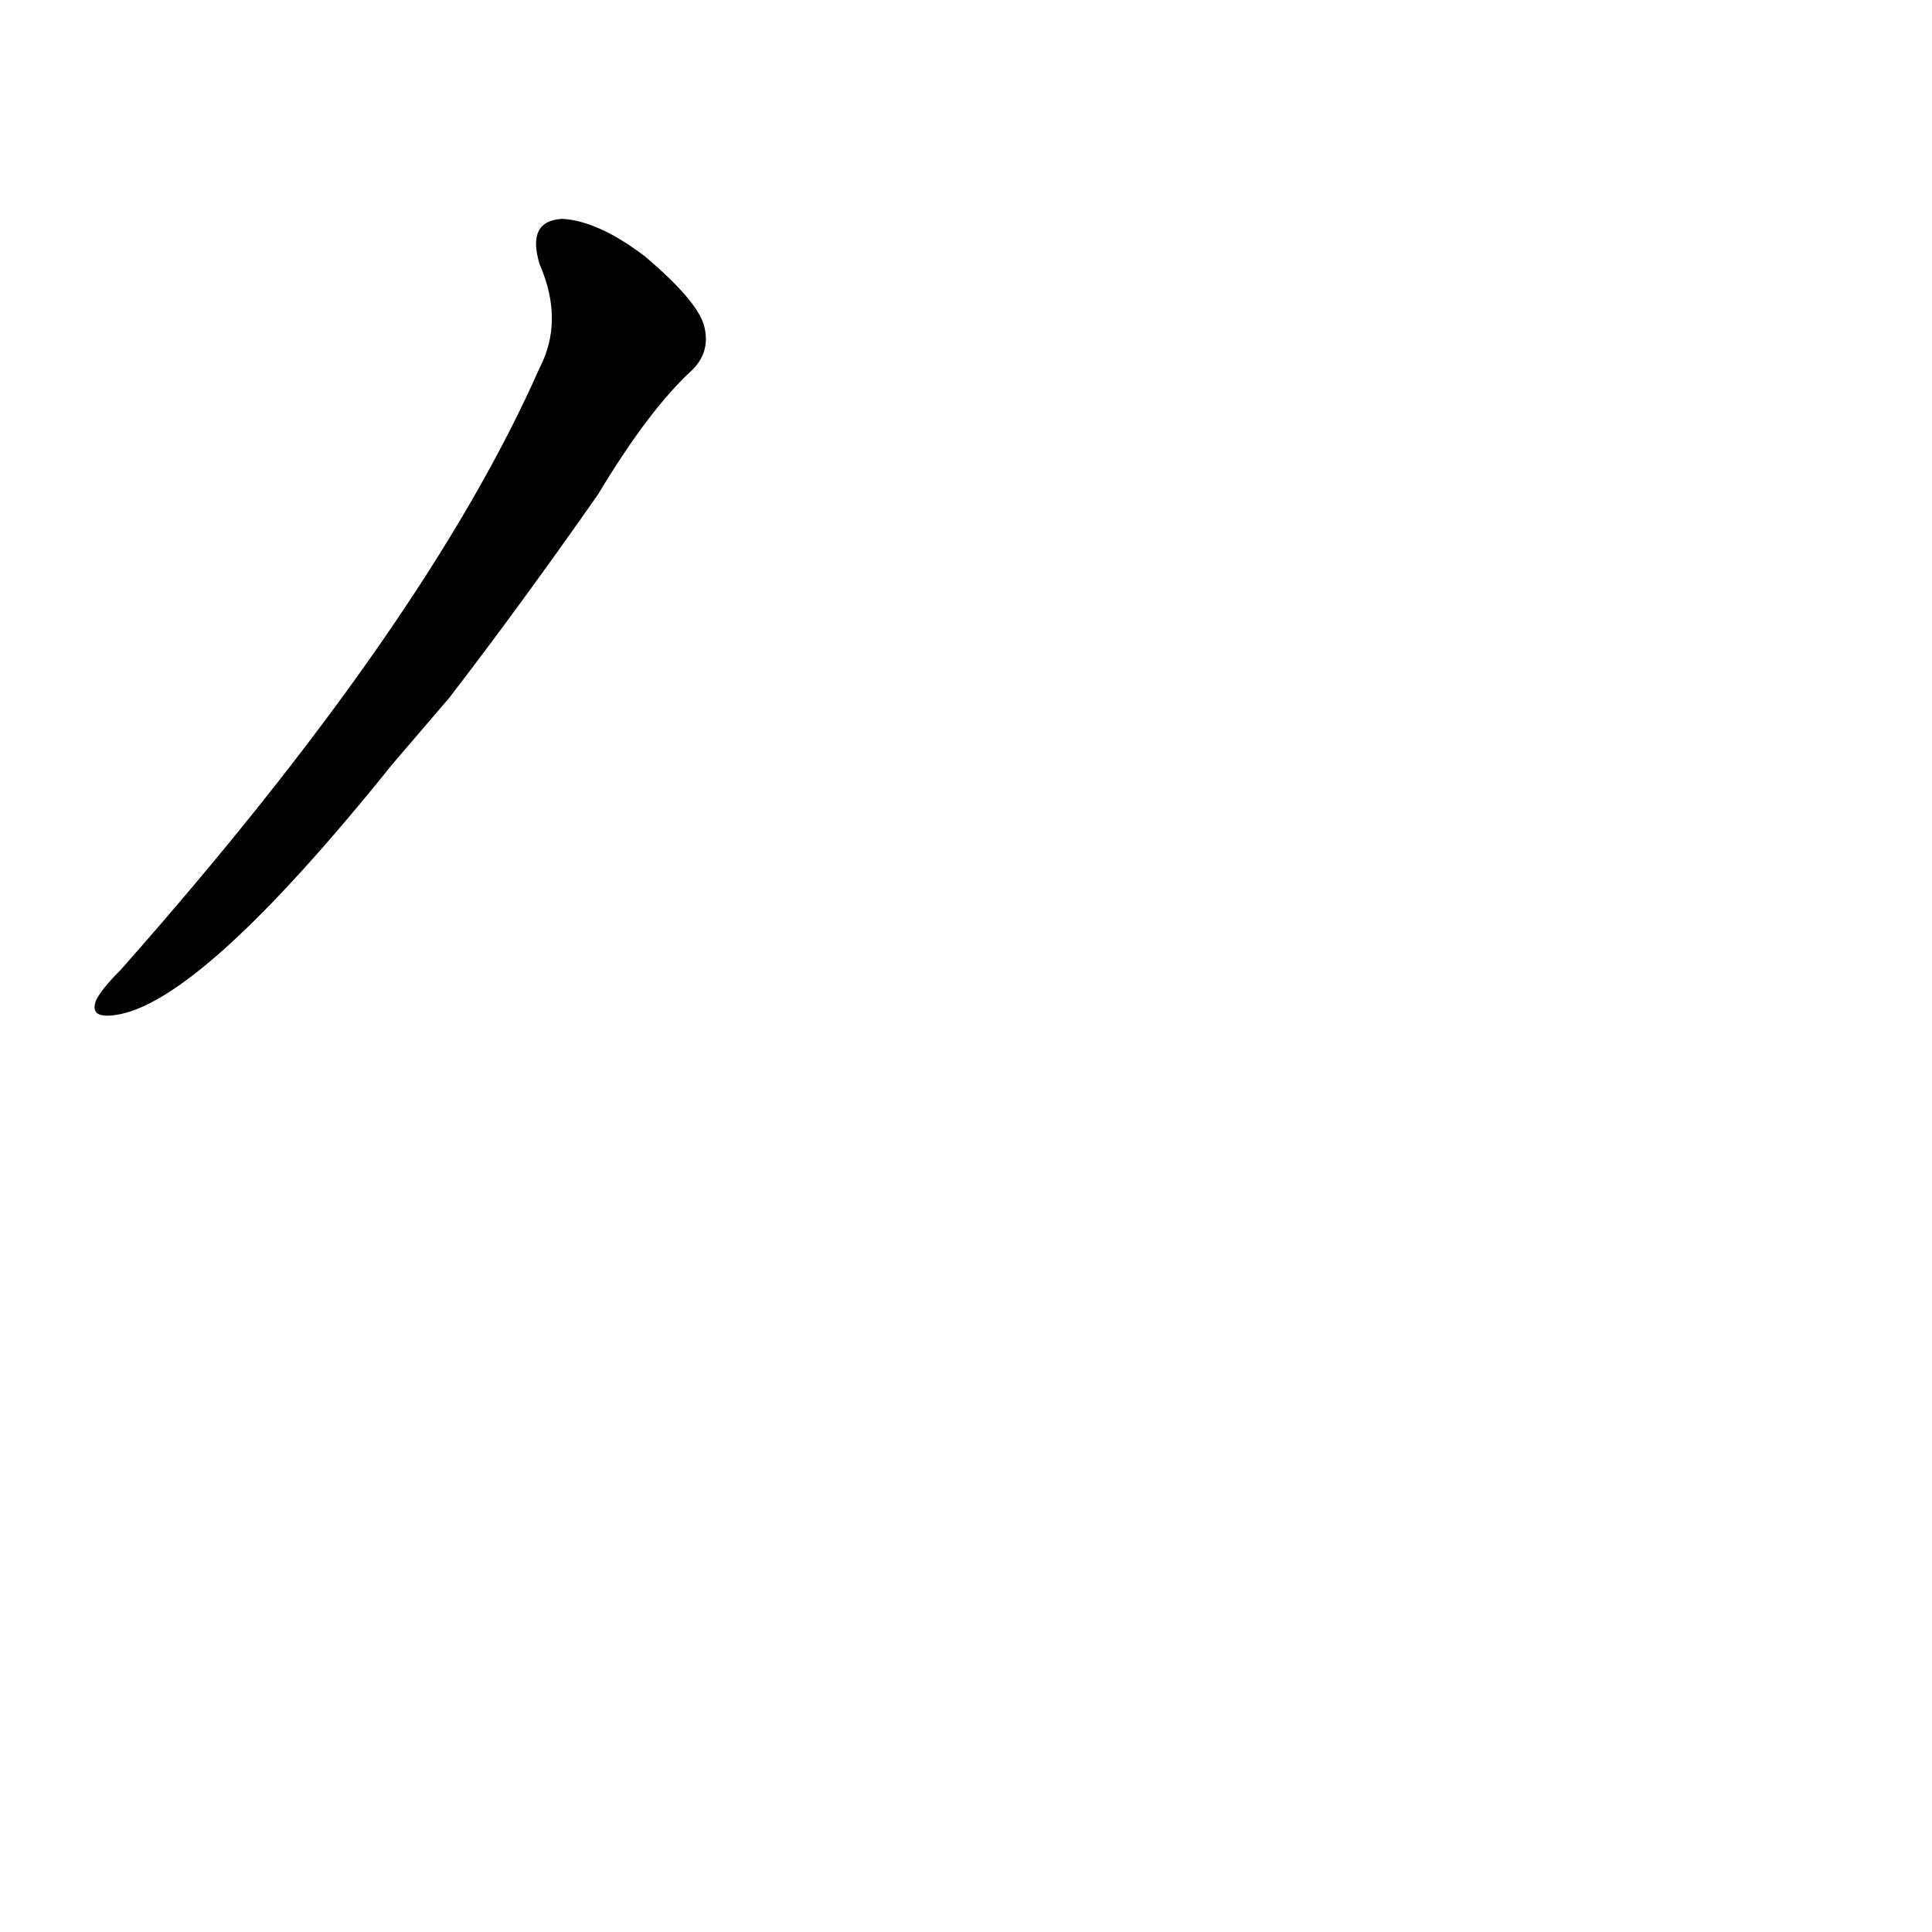 <?xml version='1.0' encoding='utf-8'?>
<svg xmlns="http://www.w3.org/2000/svg" version="1.1" viewBox="0 0 1024 1024"><g transform="scale(1, -1) translate(0, -900)"><path d="M 238 530 Q 275 578 317 638 Q 344 683 367 704 Q 377 714 373 728 Q 369 741 342 764 Q 317 783 298 784 Q 279 783 286 760 Q 299 730 286 705 Q 226 569 64 386 Q 54 376 51 370 Q 47 360 61 362 Q 106 368 208 495 L 238 530 Z" fill="black" /></g></svg>